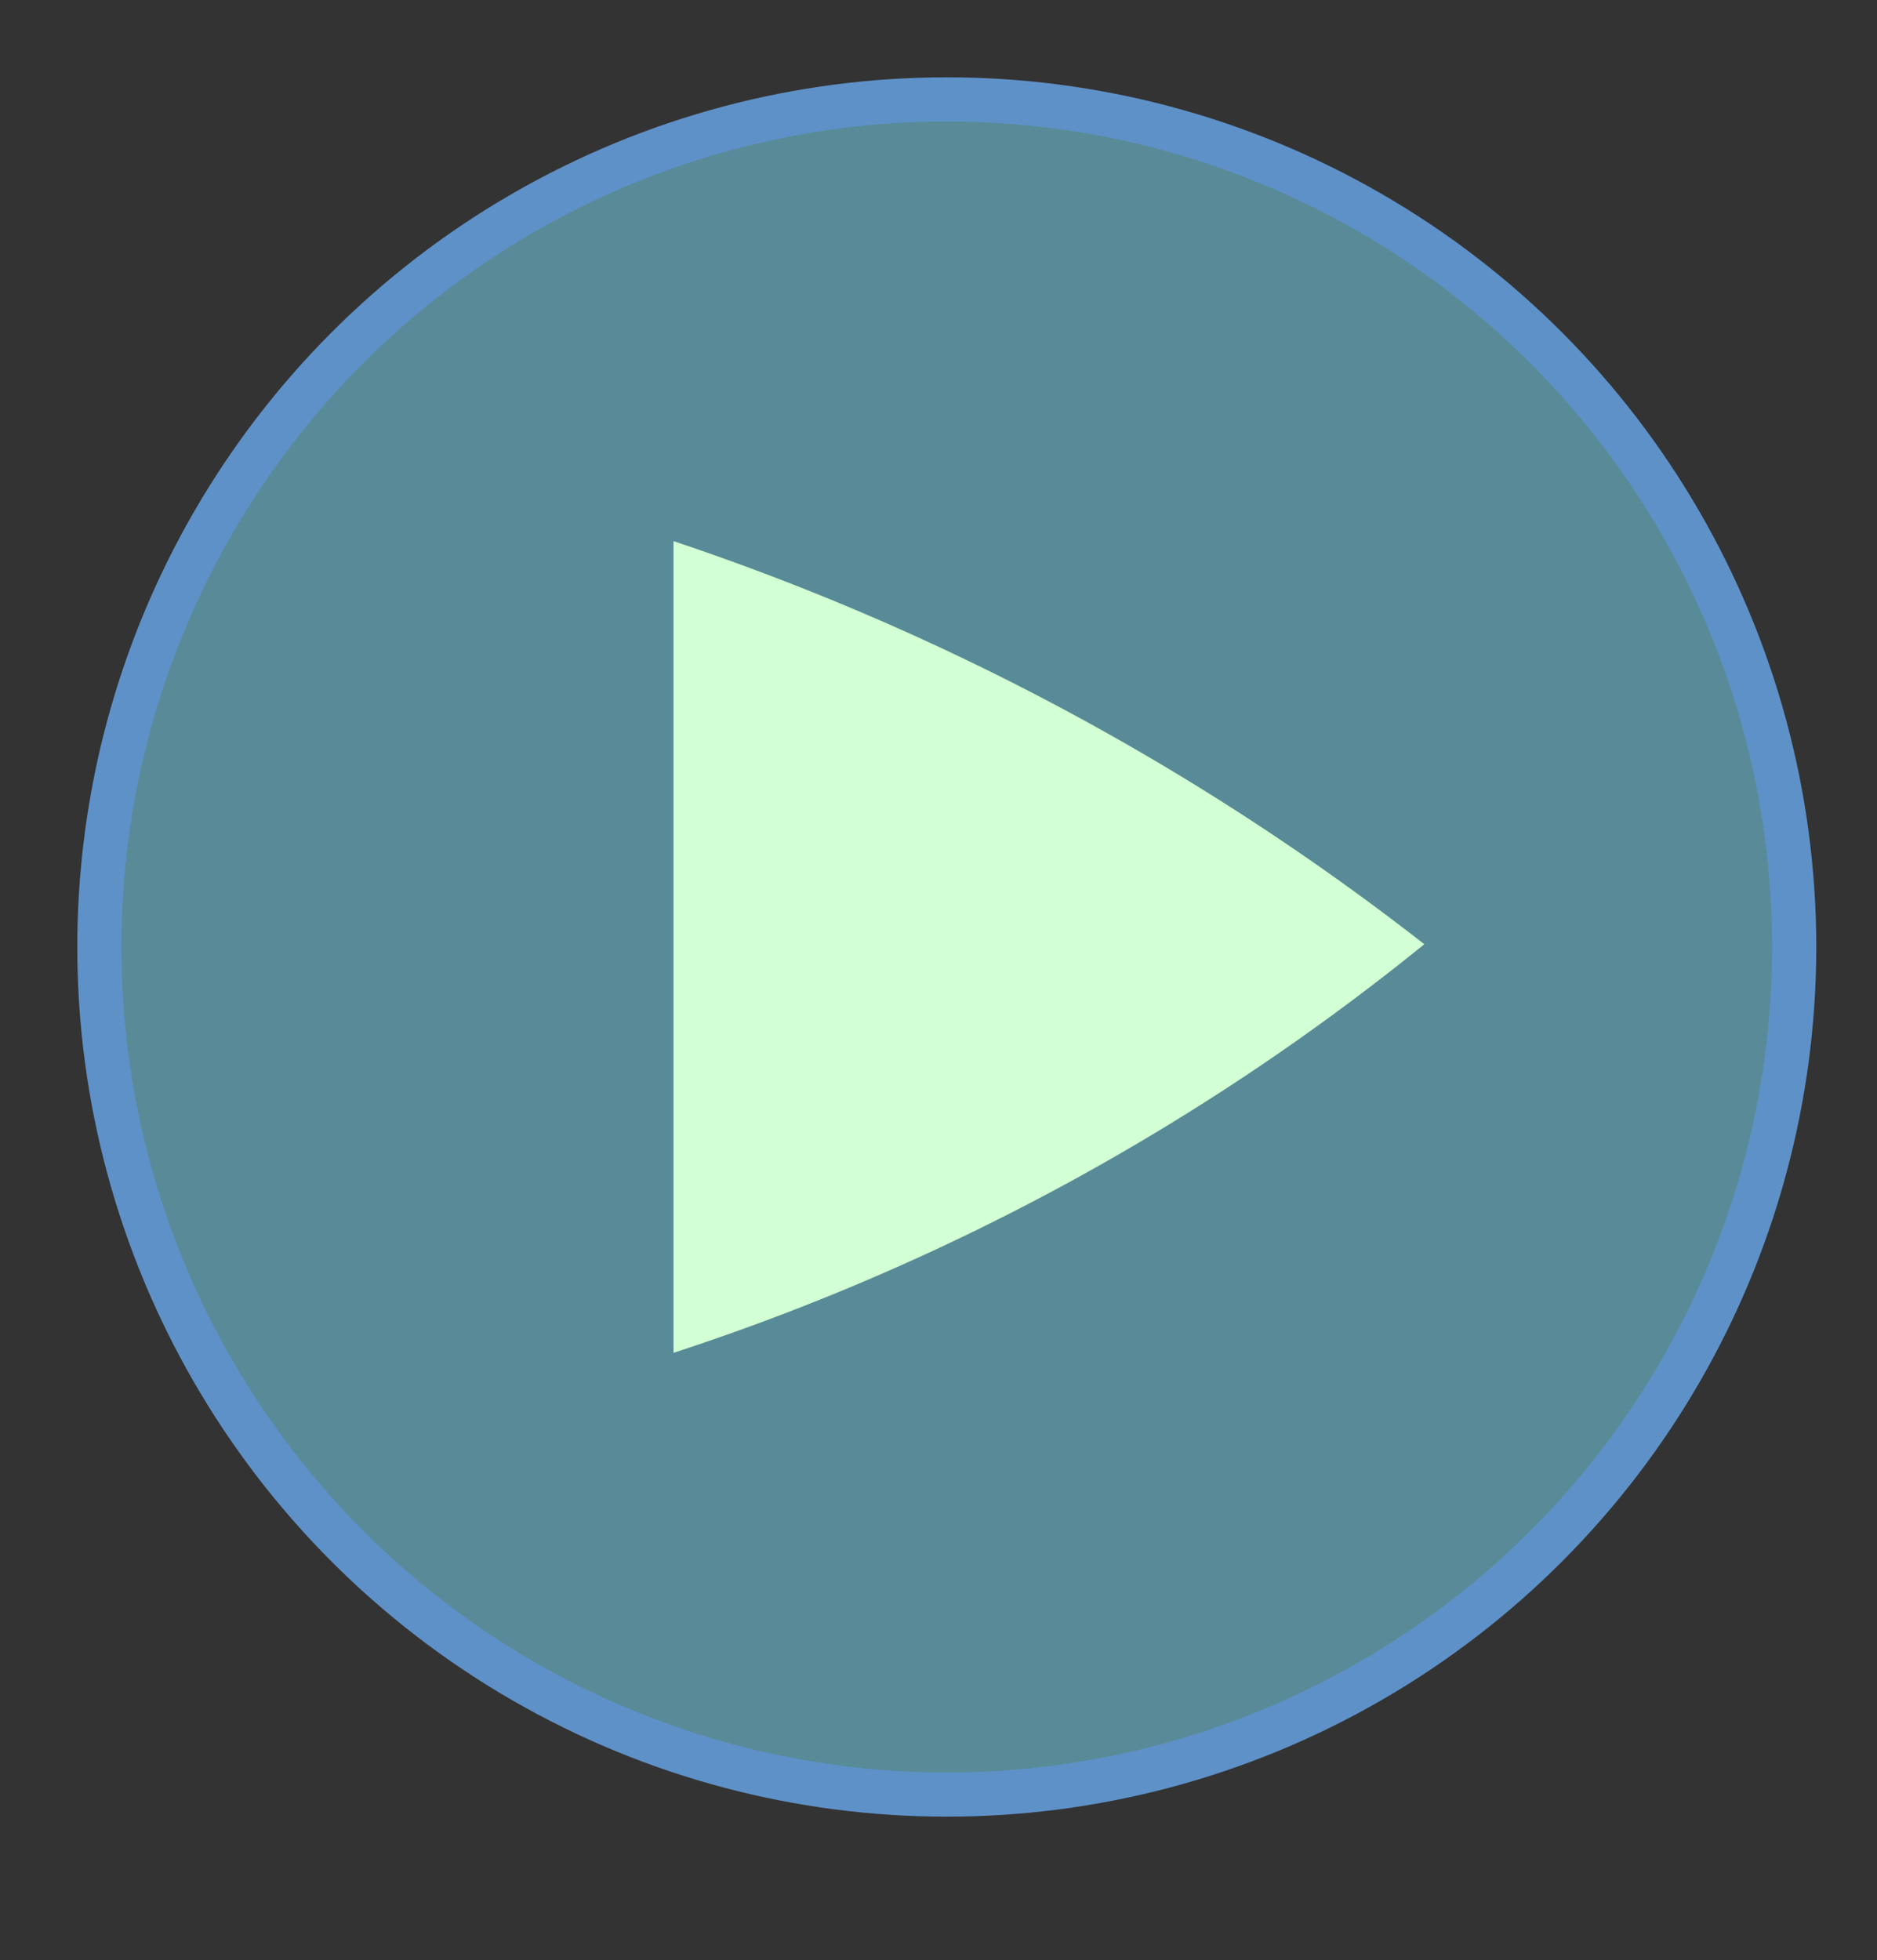 <svg id="Lag_1" data-name="Lag 1" xmlns="http://www.w3.org/2000/svg" width="340" height="355" viewBox="0 0 340 355"><rect x="0" y="0" width="340" height="355" fill="#333333" stroke="none"/><defs><style>.cls-1{fill:#588b97;stroke:#5e91c8;stroke-miterlimit:10;stroke-width:8px;}.cls-2{fill:#d2ffd3;}</style></defs><title>play_button</title><circle class="cls-1" cx="171.5" cy="171.5" r="153.5"/><path class="cls-2" d="M122,98V245a424.9,424.9,0,0,0,70-30,425.47,425.47,0,0,0,66-44,456.15,456.15,0,0,0-70-45A456.4,456.4,0,0,0,122,98Z"/></svg>
